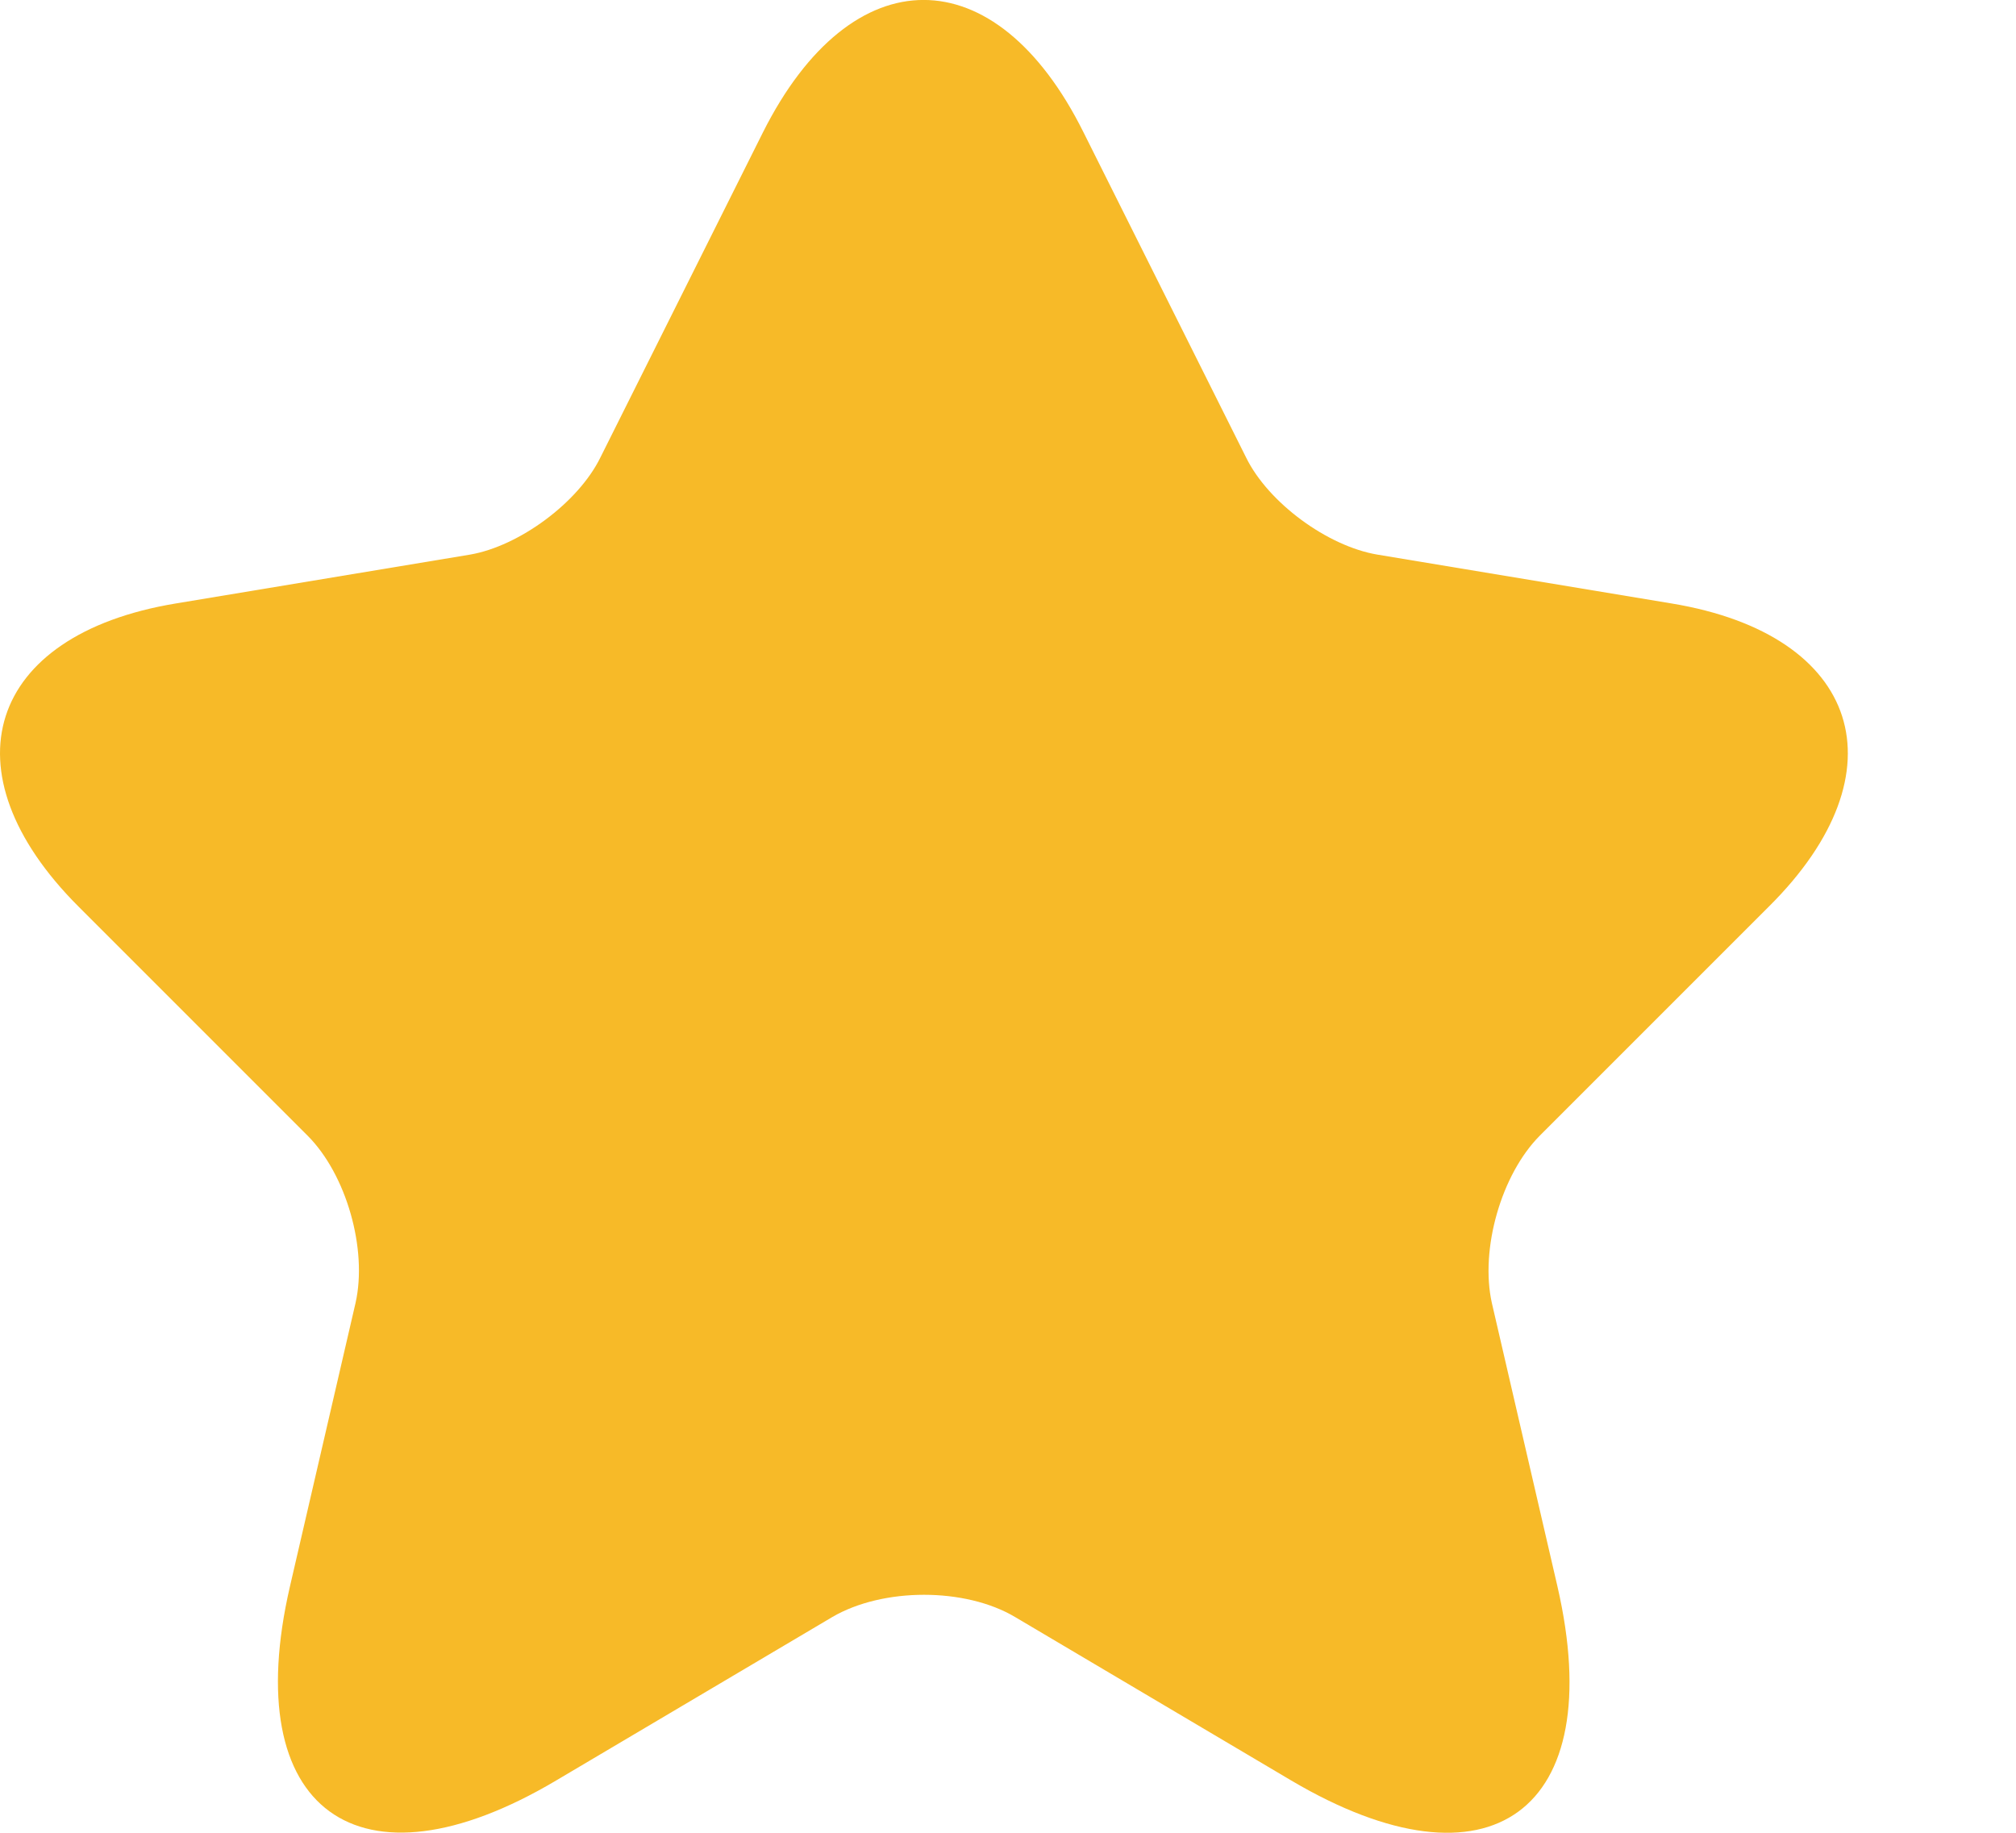 <svg width="11" height="10" viewBox="0 0 11 10" fill="none" xmlns="http://www.w3.org/2000/svg">
<path d="M5.912 0.722L6.799 2.496C6.92 2.743 7.243 2.98 7.515 3.026L9.123 3.293C10.152 3.464 10.393 4.21 9.652 4.946L8.402 6.196C8.191 6.408 8.075 6.816 8.14 7.109L8.498 8.656C8.78 9.881 8.13 10.355 7.046 9.715L5.539 8.823C5.267 8.661 4.818 8.661 4.541 8.823L3.034 9.715C1.955 10.355 1.3 9.876 1.582 8.656L1.94 7.109C2.006 6.816 1.89 6.408 1.678 6.196L0.428 4.946C-0.308 4.21 -0.071 3.464 0.957 3.293L2.565 3.026C2.832 2.98 3.155 2.743 3.276 2.496L4.163 0.722C4.647 -0.241 5.433 -0.241 5.912 0.722Z" fill="#F7BA28"/>
</svg>
